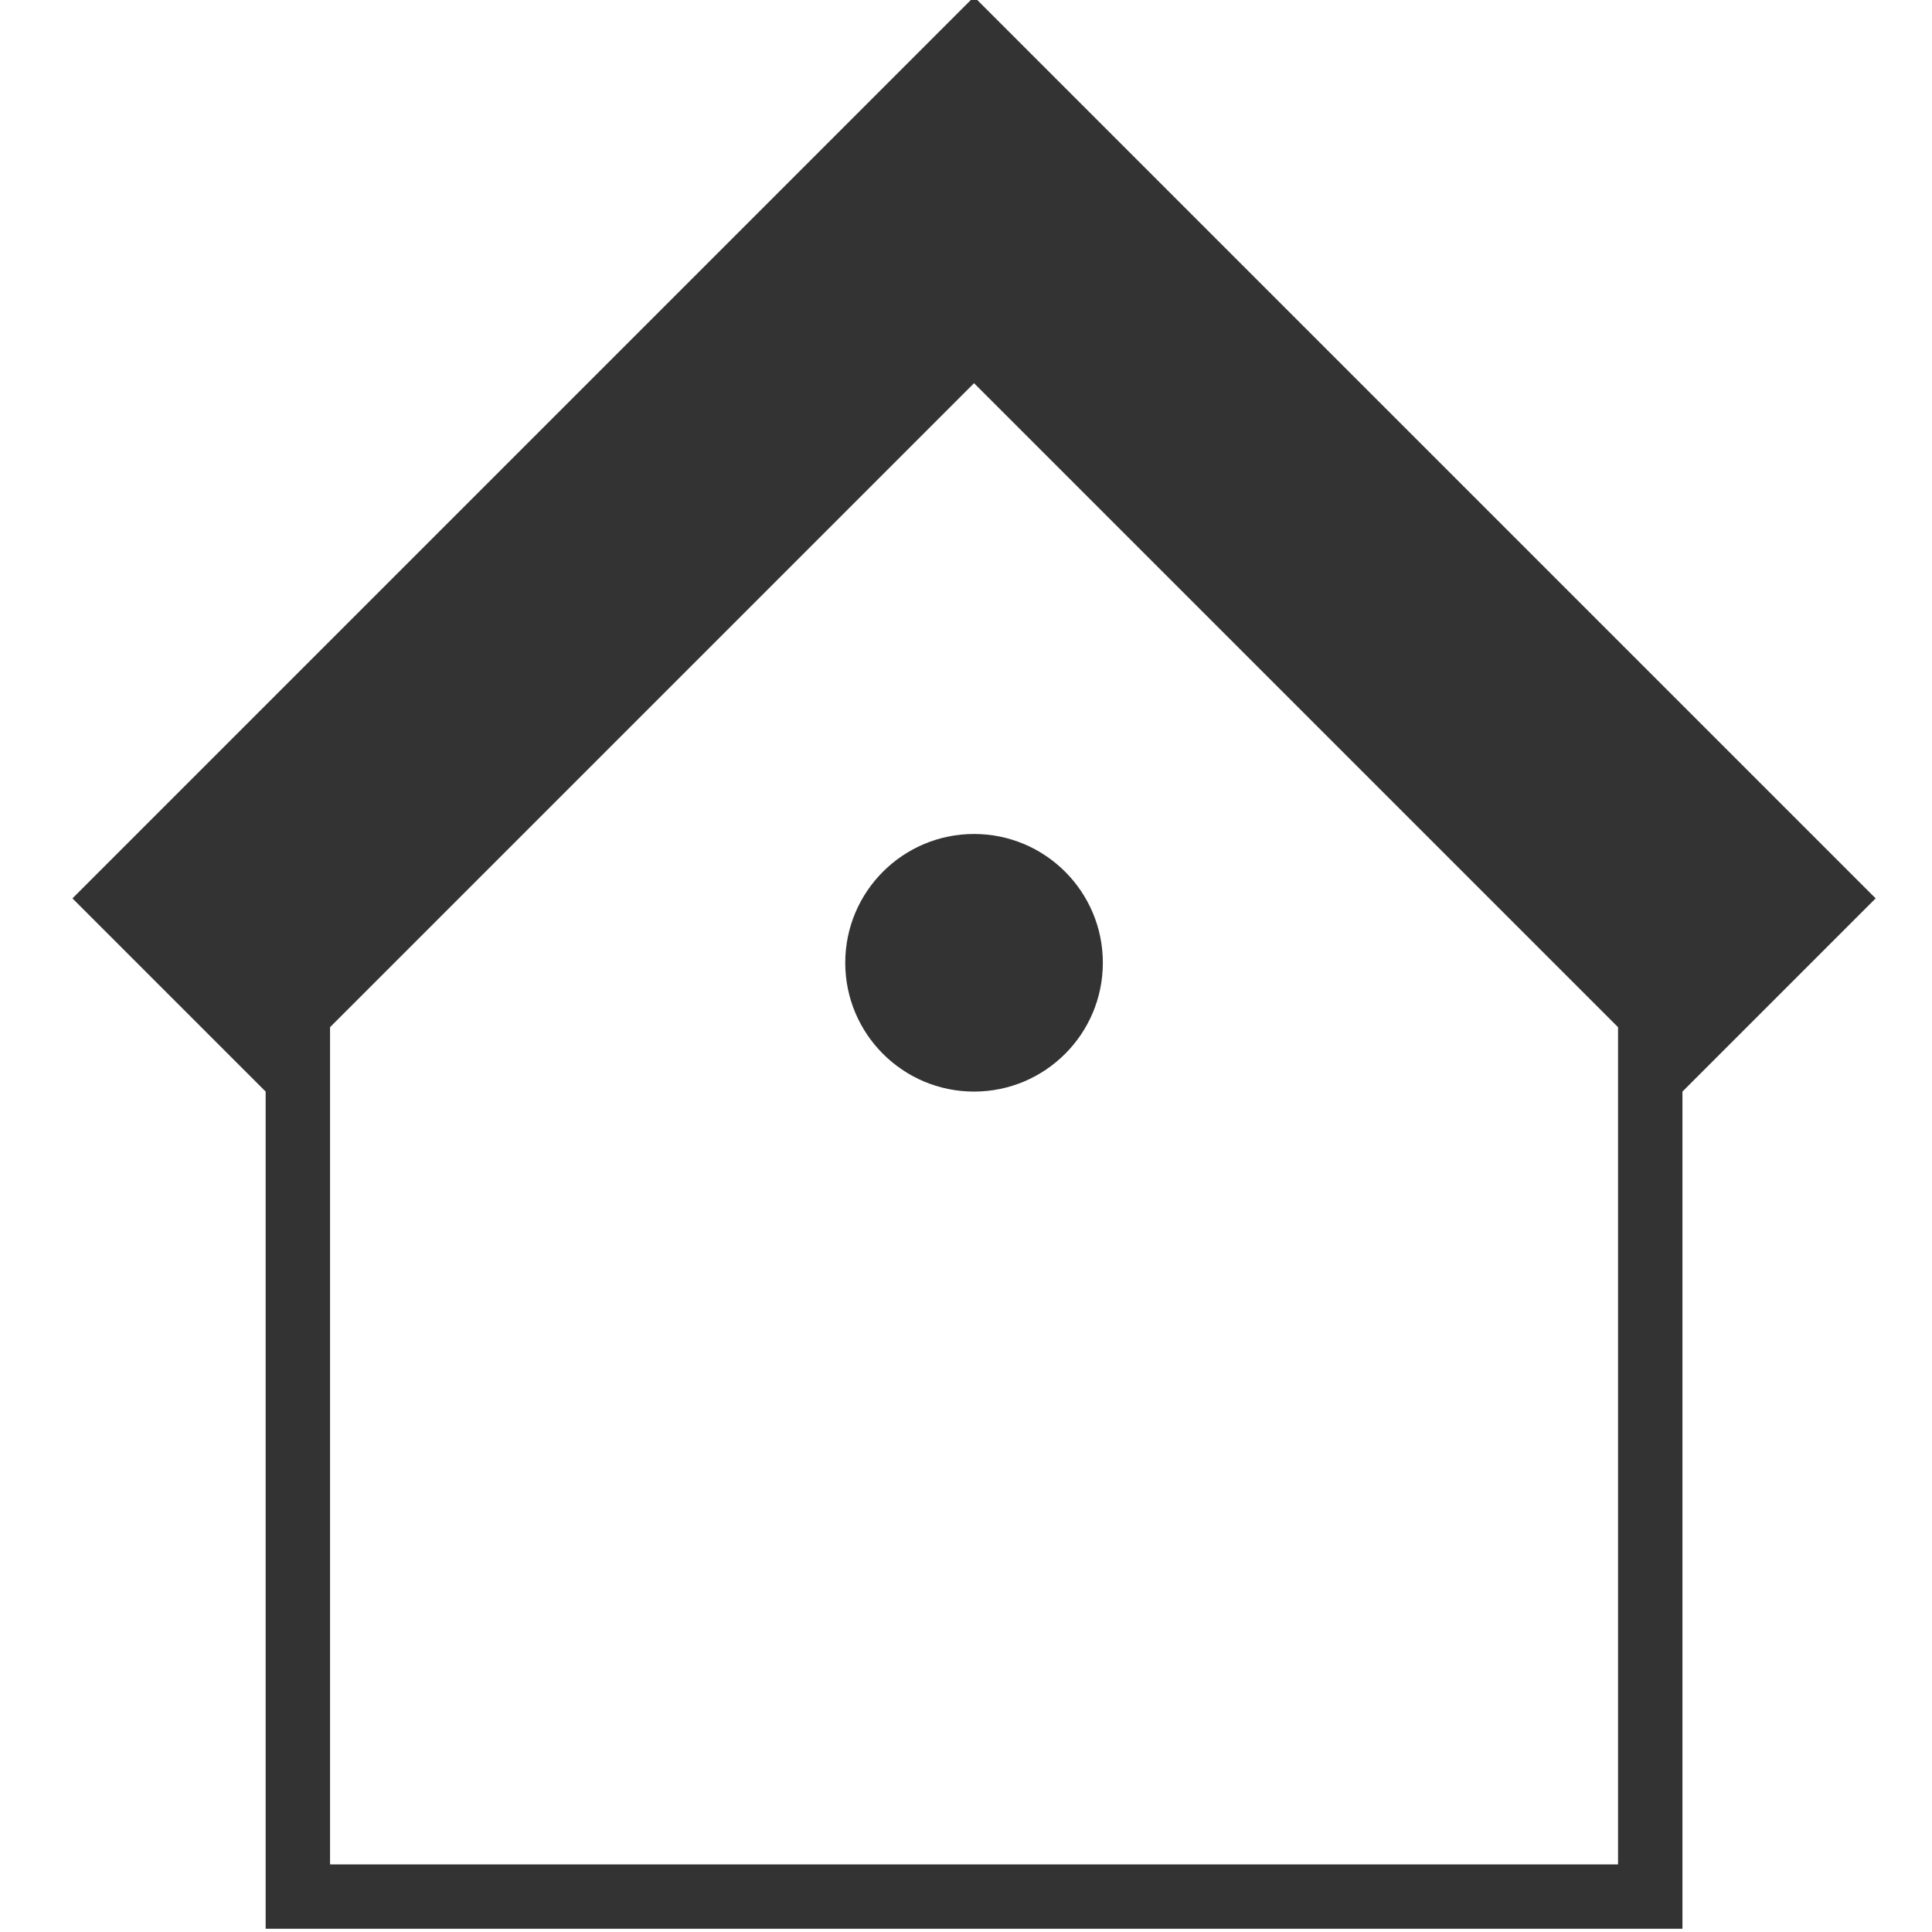 <?xml version="1.0" encoding="utf-8"?>
<!-- Generator: Adobe Illustrator 18.0.0, SVG Export Plug-In . SVG Version: 6.00 Build 0)  -->
<!DOCTYPE svg PUBLIC "-//W3C//DTD SVG 1.1//EN" "http://www.w3.org/Graphics/SVG/1.1/DTD/svg11.dtd">
<svg version="1.1" id="Layer_1" xmlns="http://www.w3.org/2000/svg" xmlns:xlink="http://www.w3.org/1999/xlink" x="0px" y="0px"
	 viewBox="0 0 120 120" width="120" height="120"  enable-background="new 0 0 120 120" xml:space="preserve">
<g>
	<path fill="#333333" d="M60.5-0.2l-56,56l12,12v52h88v-52l12-12L60.5-0.2z M100.5,115.8h-80v-52l40-40l40,40V115.8z"/>
	<circle fill="#333333" cx="60.5" cy="59.8" r="8"/>
</g>
</svg>
